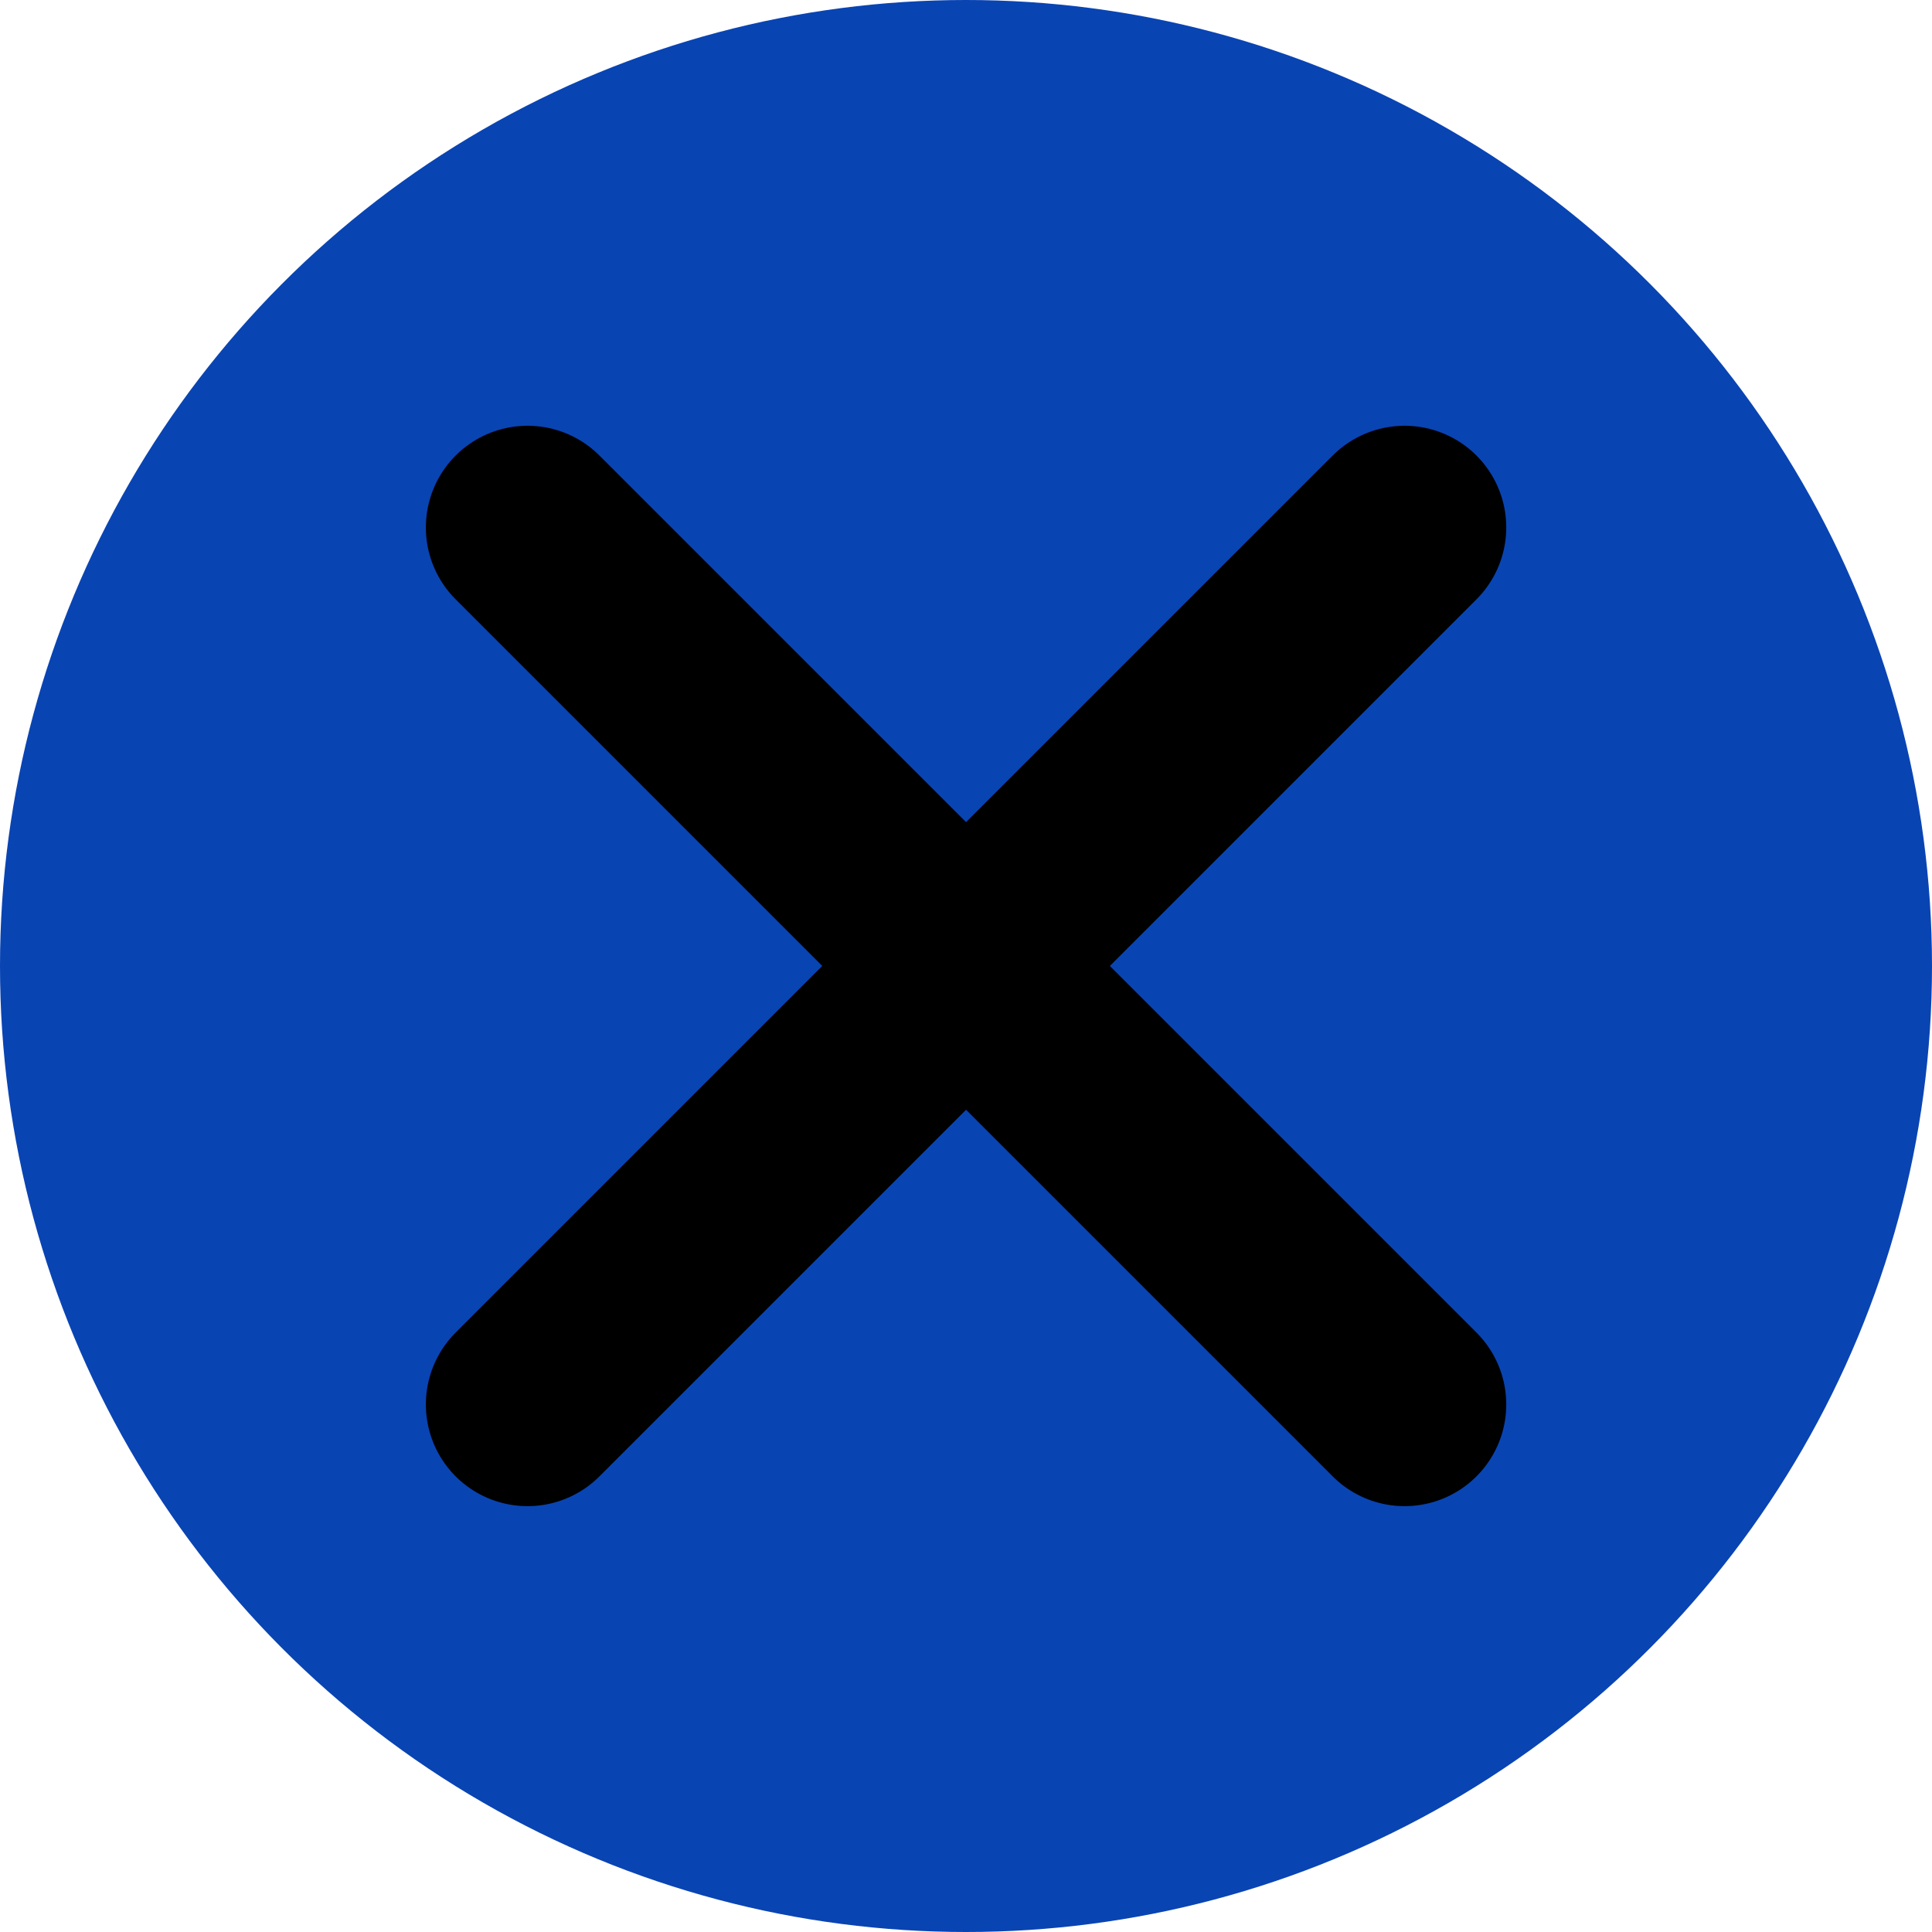 <svg width="19" height="19" viewBox="0 0 19 19" xmlns="http://www.w3.org/2000/svg">
    <g fill="none" fill-rule="evenodd">
        <circle fill="#0944B3" cx="9.5" cy="9.5" r="9.5"/>
        <g stroke="#000" stroke-linecap="round" stroke-linejoin="round" stroke-width="2">
            <path d="m5.188 5.187 8.625 8.625M13.813 5.187l-8.625 8.625"/>
        </g>
    </g>
</svg>
